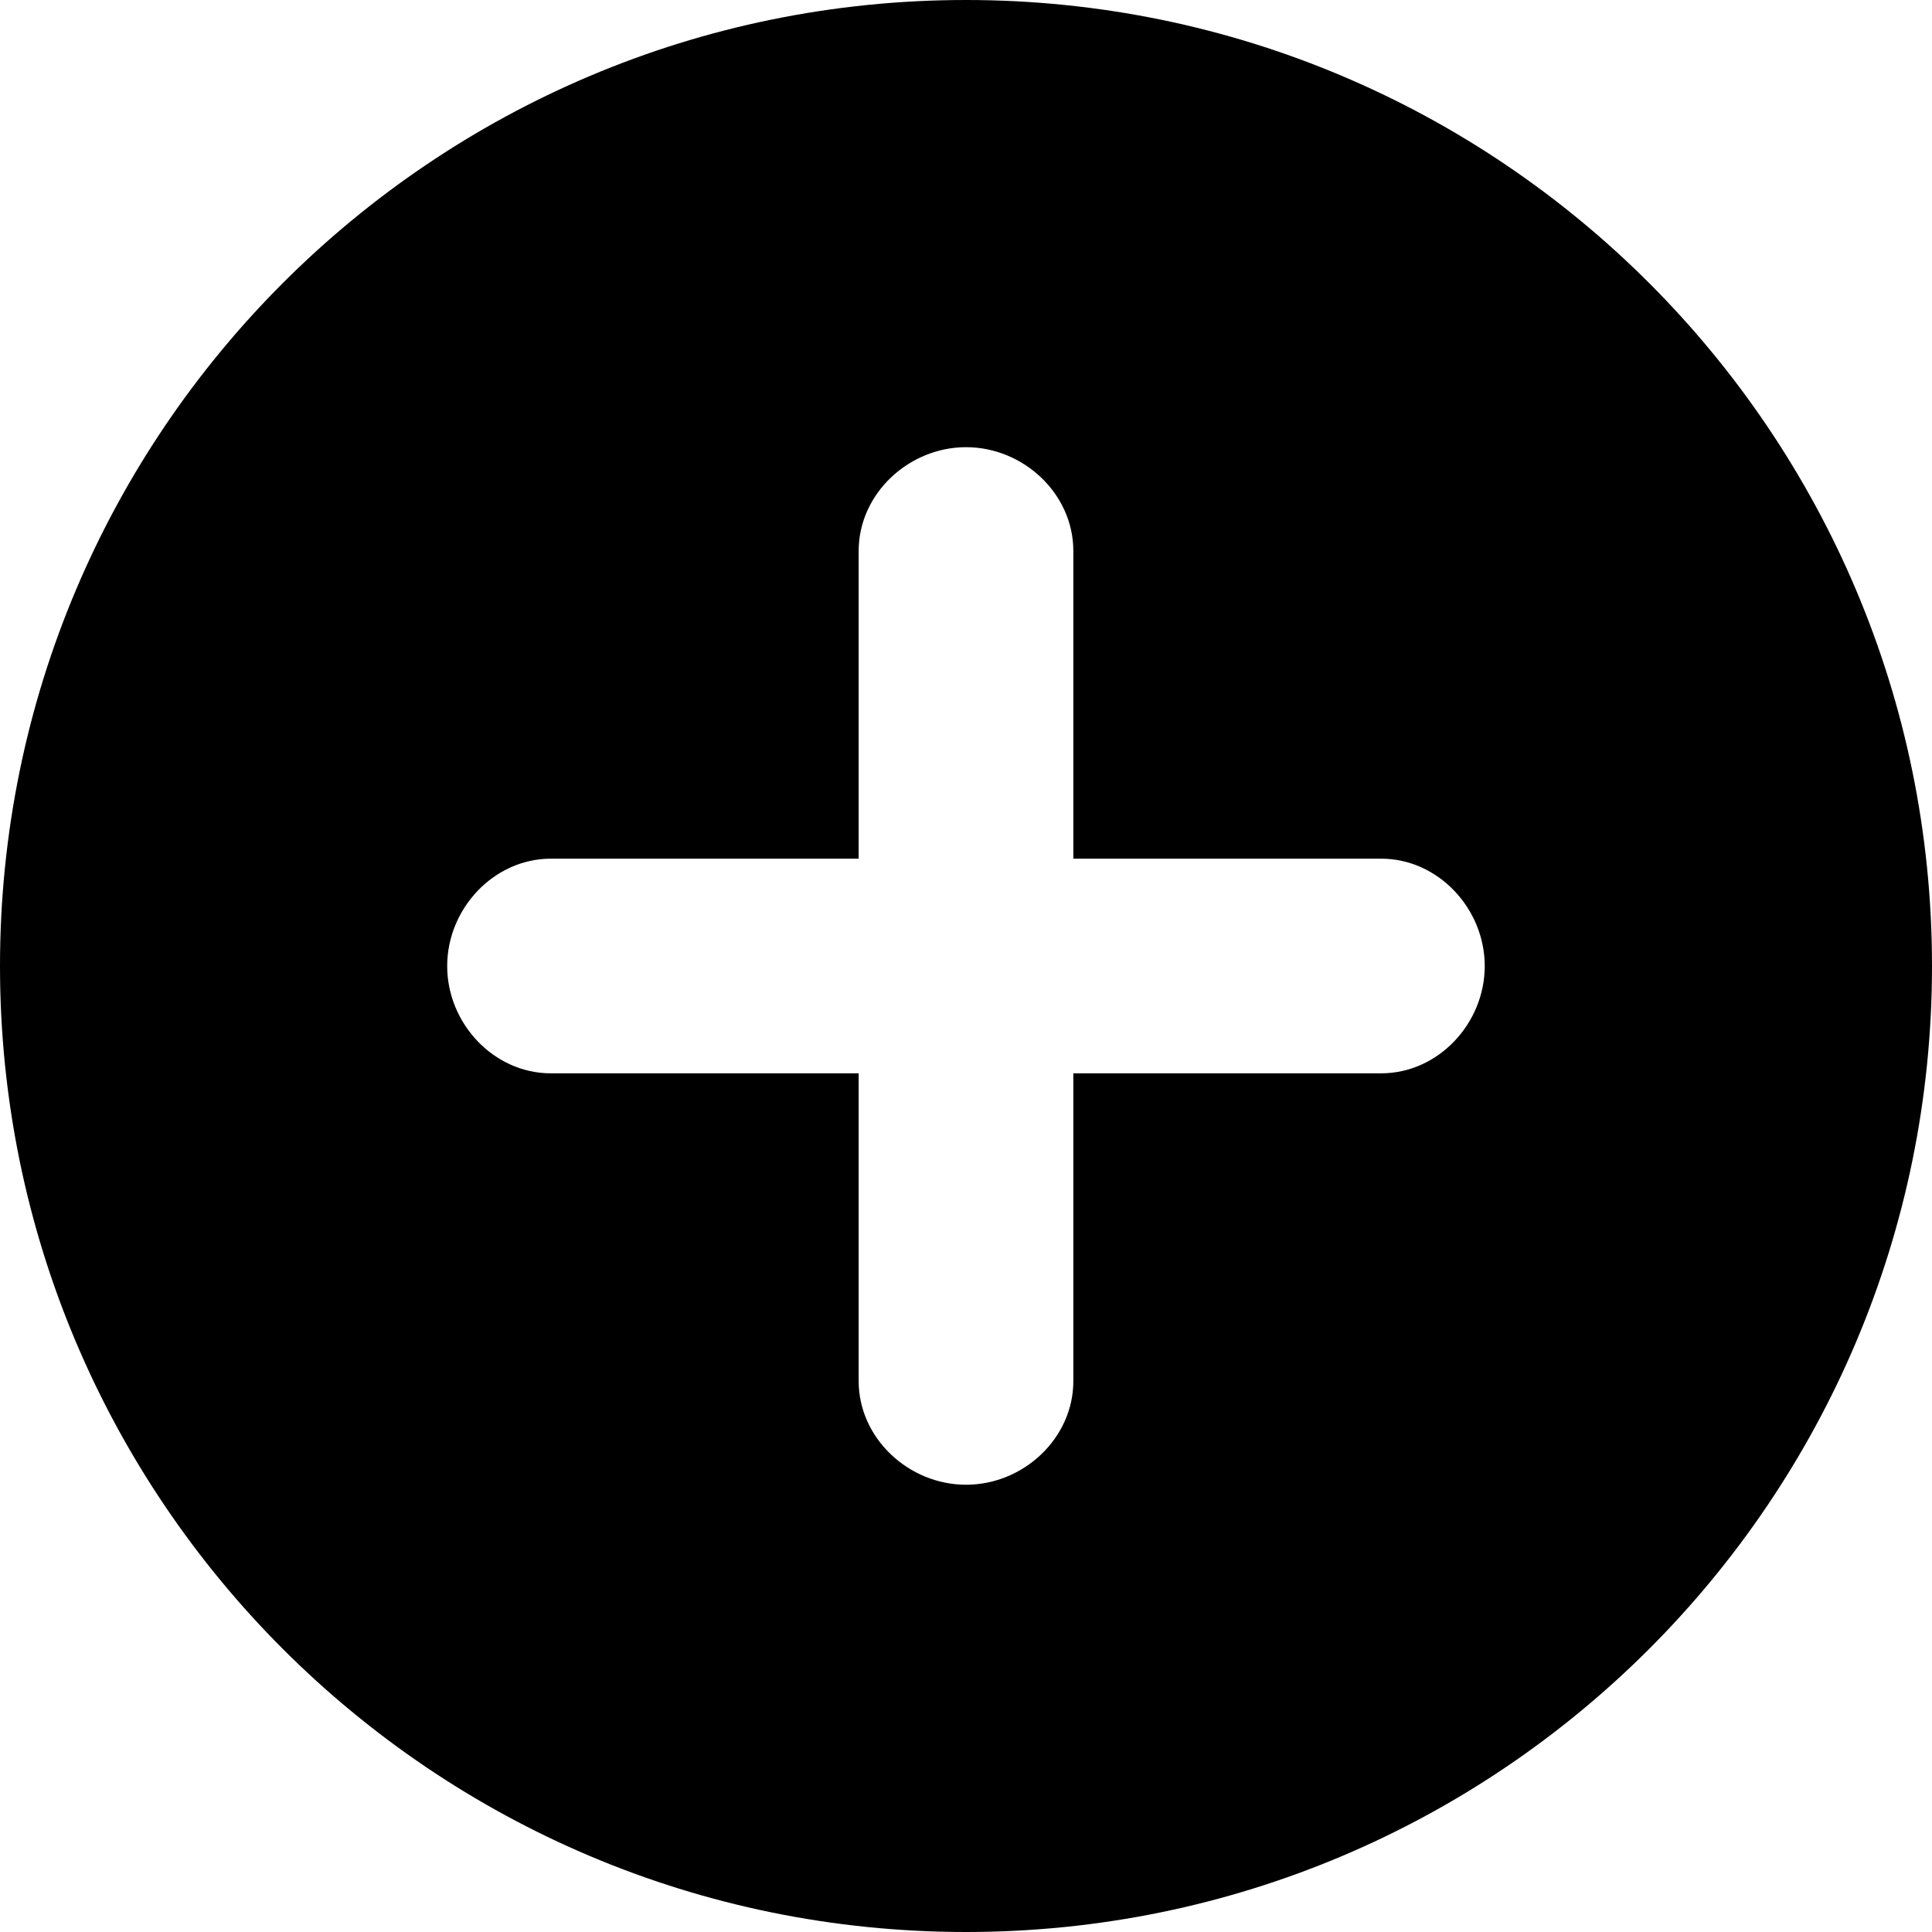 <?xml version="1.0" encoding="utf-8"?>
<!-- Generator: Adobe Illustrator 16.0.0, SVG Export Plug-In . SVG Version: 6.00 Build 0)  -->
<!DOCTYPE svg PUBLIC "-//W3C//DTD SVG 1.1//EN" "http://www.w3.org/Graphics/SVG/1.1/DTD/svg11.dtd">
<svg version="1.1" id="Слой_1" xmlns="http://www.w3.org/2000/svg" xmlns:xlink="http://www.w3.org/1999/xlink" x="0px" y="0px"
	 width="54px" height="54px" viewBox="0 0 54 54" enable-background="new 0 0 54 54" xml:space="preserve">
<path d="M27,0C12.089,0,0,12.089,0,27s12.089,27,27,27c14.91,0,27-12.089,27-27S41.91,0,27,0z
	 M38.602,30H30v8.602c0,1.599-1.396,2.897-2.999,2.897
	C25.4,41.499,24,40.2,24,38.602V30h-8.601c-1.6,0-2.9-1.396-2.9-2.999
	C12.499,25.4,13.799,24,15.399,24H24v-8.601c0-1.6,1.4-2.9,3.001-2.9
	C28.604,12.499,30,13.799,30,15.399V24h8.602c1.599,0,2.897,1.4,2.897,3.001
	C41.499,28.604,40.2,30,38.602,30z"/>
</svg>
